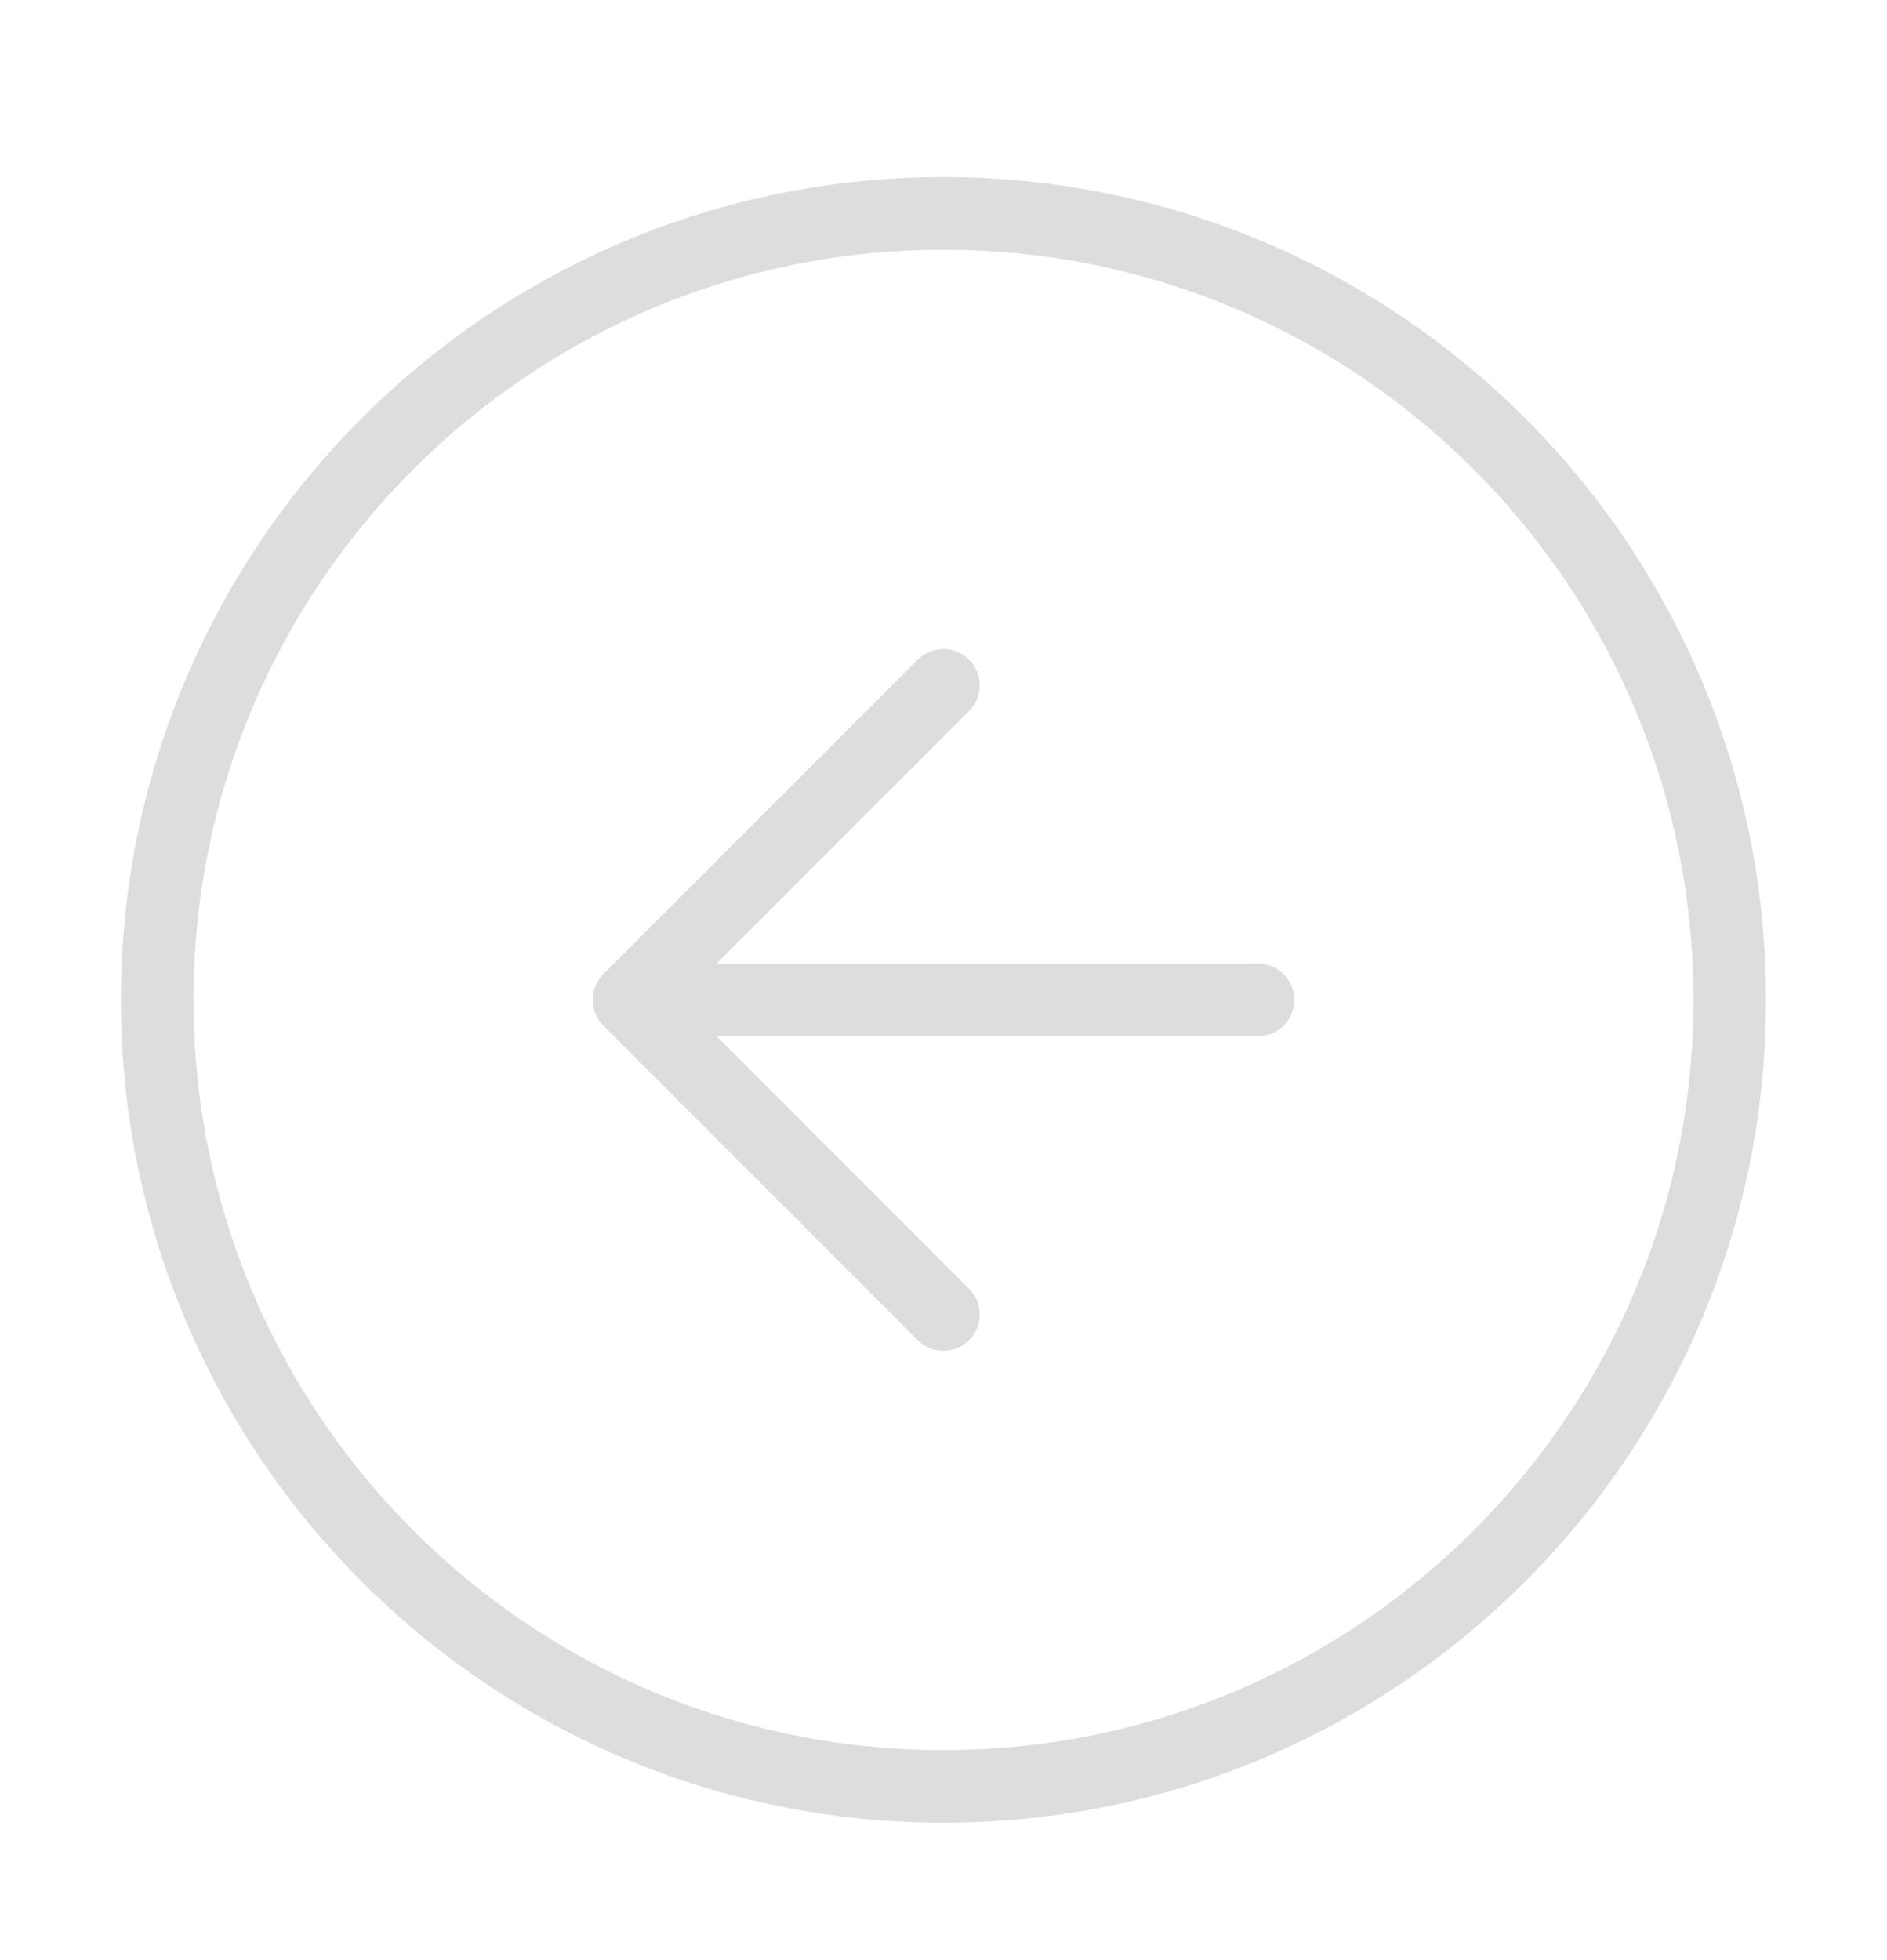<svg width="26" height="27" viewBox="0 0 26 27" fill="none" xmlns="http://www.w3.org/2000/svg">
<g id="arrow-circle-left">
<path id="Icon" d="M12.999 9.44L8.666 13.773M8.666 13.773L12.999 18.107M8.666 13.773H17.333M23.833 13.773C23.833 19.756 18.982 24.607 12.999 24.607C7.016 24.607 2.166 19.756 2.166 13.773C2.166 7.79 7.016 2.94 12.999 2.94C18.982 2.94 23.833 7.79 23.833 13.773Z" stroke="#AAAAAA" stroke-opacity="0.4" stroke-linecap="round" stroke-linejoin="round"/>
</g>
</svg>
